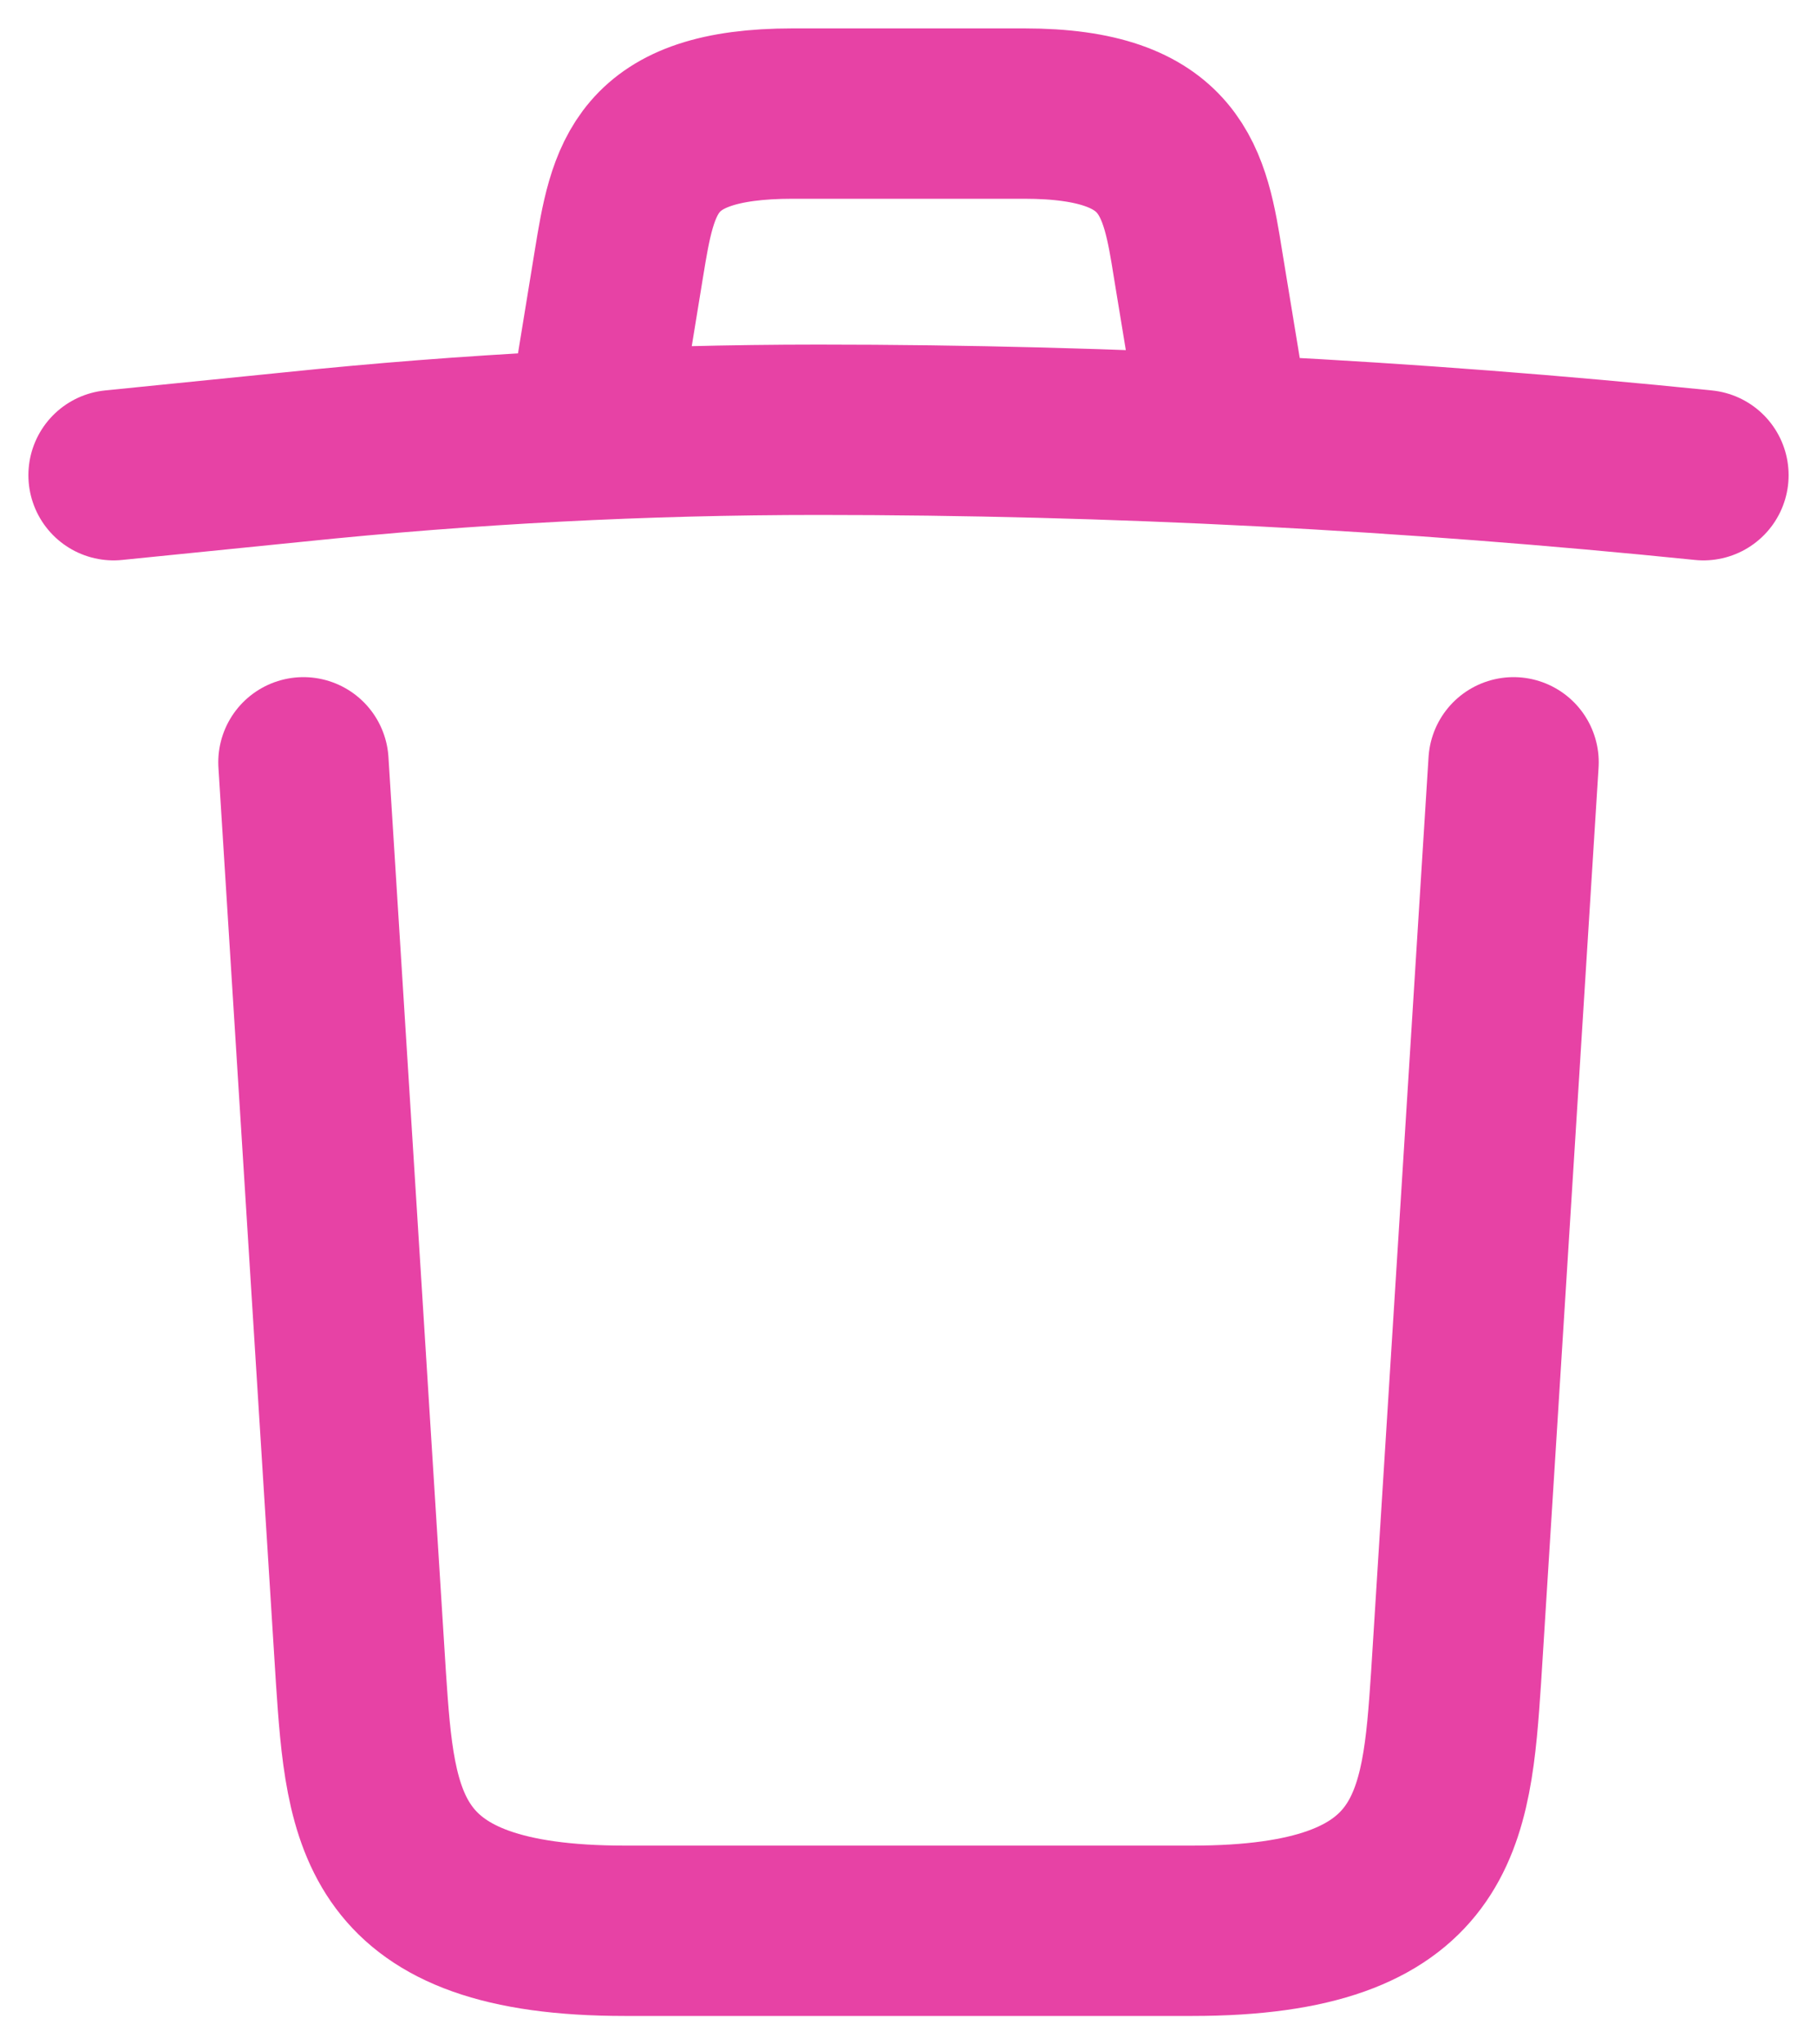 <svg width="16" height="18" viewBox="0 0 16 18" fill="none" xmlns="http://www.w3.org/2000/svg">
<path d="M15 4.184C12.41 3.92 9.804 3.784 7.207 3.784C5.667 3.784 4.127 3.864 2.587 4.024L1 4.184M5.278 3.376L5.449 2.328C5.573 1.568 5.667 1 6.981 1H9.019C10.333 1 10.434 1.6 10.551 2.336L10.722 3.376M13.328 6.712L12.822 14.768C12.737 16.024 12.667 17 10.497 17H5.503C3.333 17 3.263 16.024 3.178 14.768L2.672 6.712" stroke="#E742A5" stroke-width="1.5" stroke-linecap="round" stroke-linejoin="round"/>
</svg>
